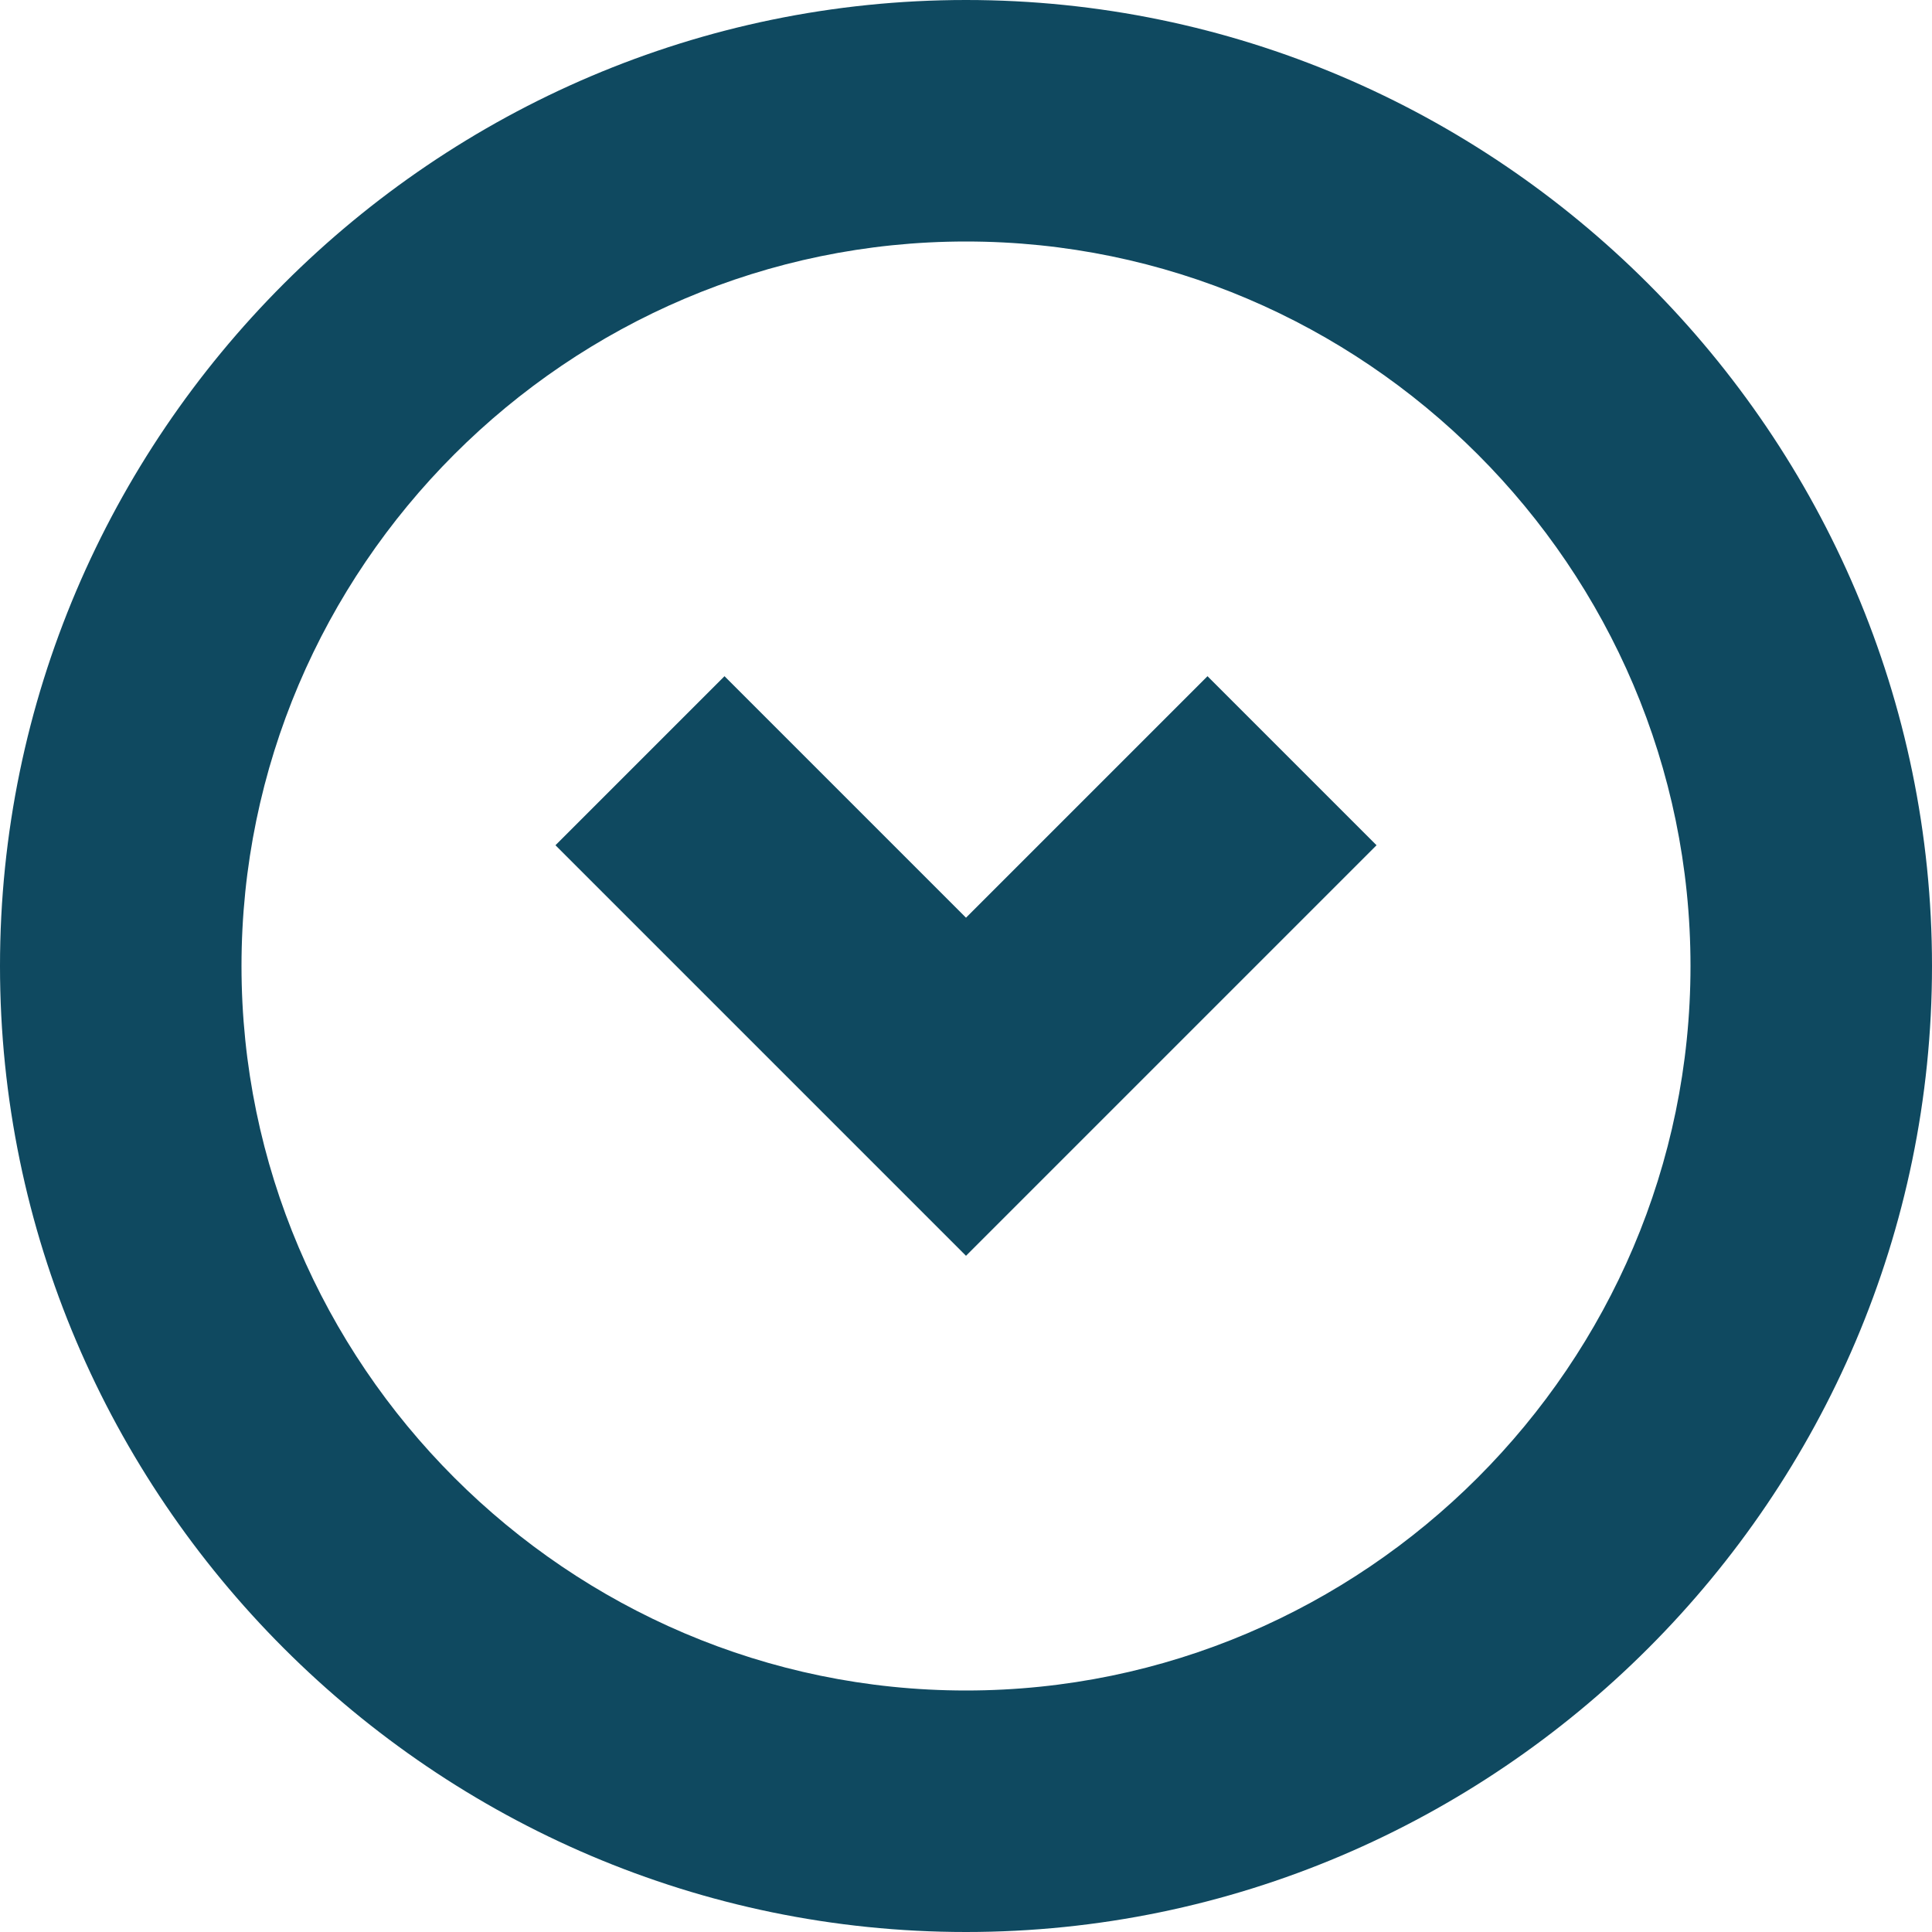 <svg width="16" height="16" viewBox="0 0 16 16" fill="none" xmlns="http://www.w3.org/2000/svg">
<path fill-rule="evenodd" clip-rule="evenodd" d="M8 0C12.4 0 16 3.6 16 8C16 12.4 12.4 16 8 16C3.6 16 0 12.4 0 8C0 3.6 3.6 0 8 0ZM8 2C4.7 2 2 4.7 2 8C2 11.3 4.7 14 8 14C11.3 14 14 11.3 14 8C14 4.7 11.3 2 8 2ZM6 5.6L4.6 7L8 10.4L11.4 7L10 5.6L8 7.6L6 5.6Z" fill="#0F4960"/>
</svg>
